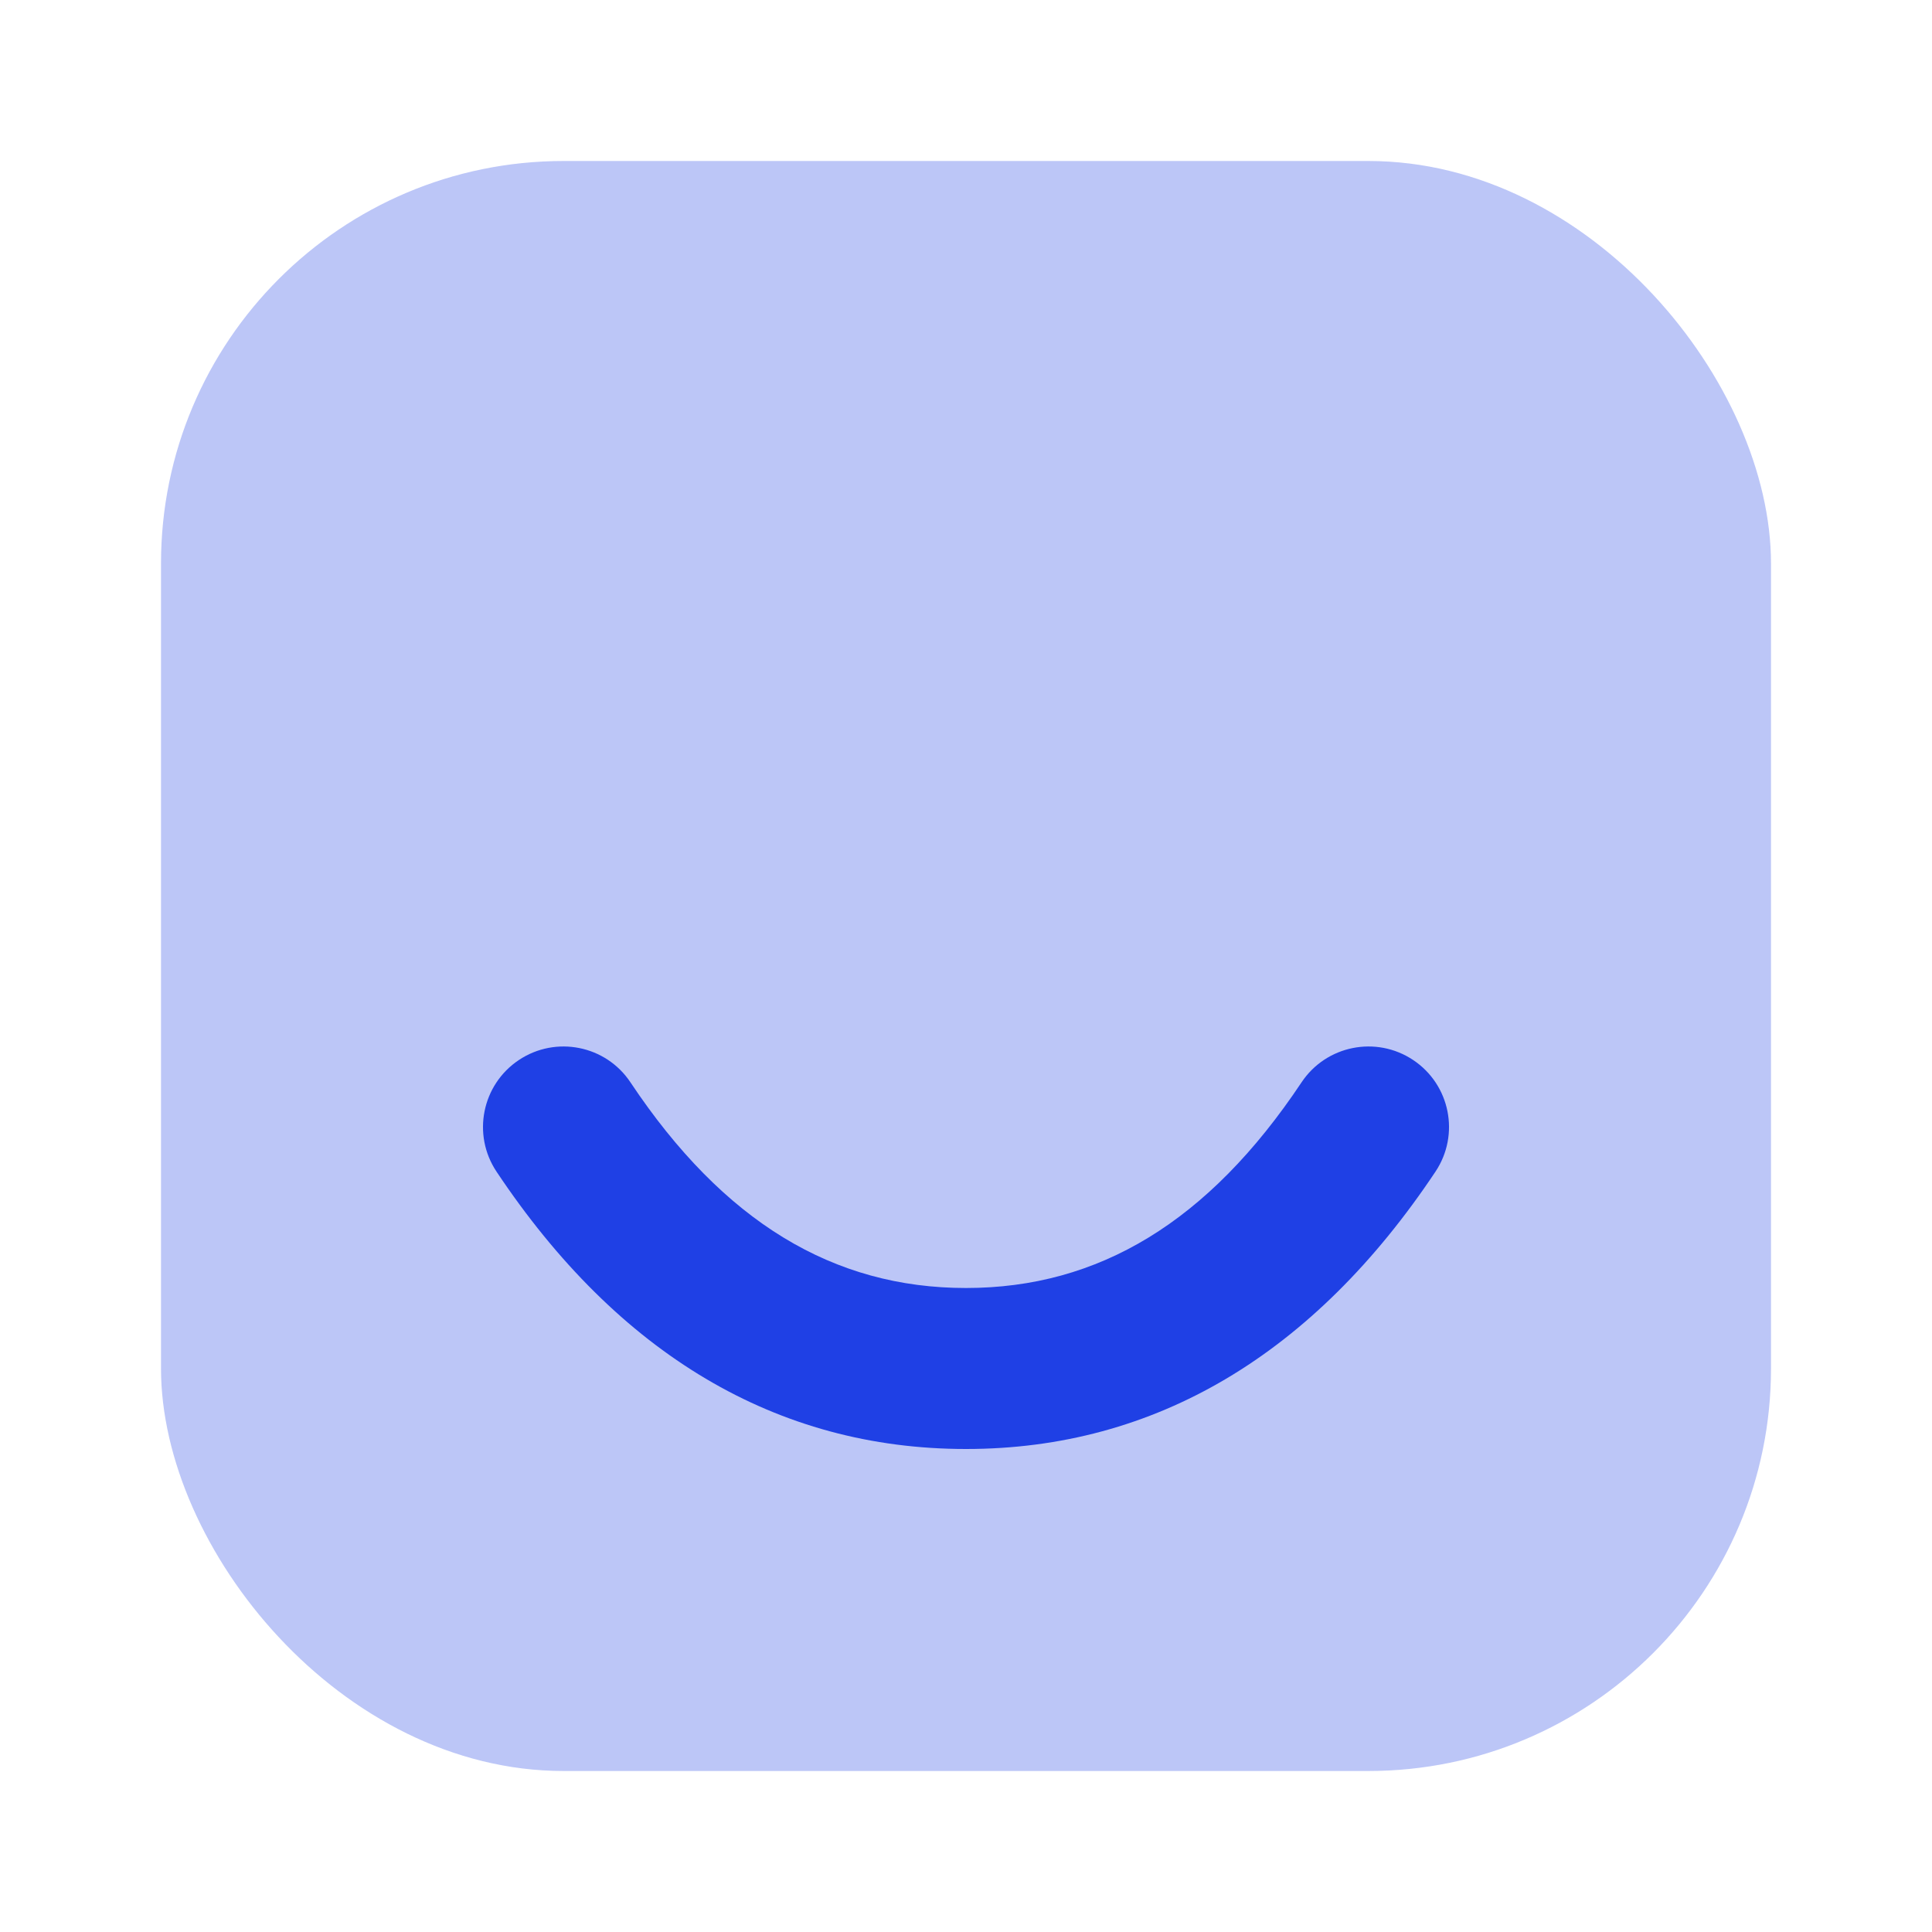<svg width="48" height="48" viewBox="0 0 48 48" fill="none" xmlns="http://www.w3.org/2000/svg">
<rect opacity="0.3" x="4" y="4" width="40" height="40" rx="10" fill="#1F40E5"/>
<path fill-rule="evenodd" clip-rule="evenodd" d="M12.336 29.109C11.723 28.19 11.972 26.949 12.891 26.336C13.81 25.723 15.052 25.971 15.664 26.891C17.978 30.362 20.709 32 24 32C27.291 32 30.022 30.362 32.336 26.891C32.949 25.971 34.191 25.723 35.11 26.336C36.029 26.949 36.277 28.19 35.664 29.109C32.645 33.638 28.709 36 24 36C19.291 36 15.355 33.638 12.336 29.109Z" fill="#1F40E5"/>
</svg>
